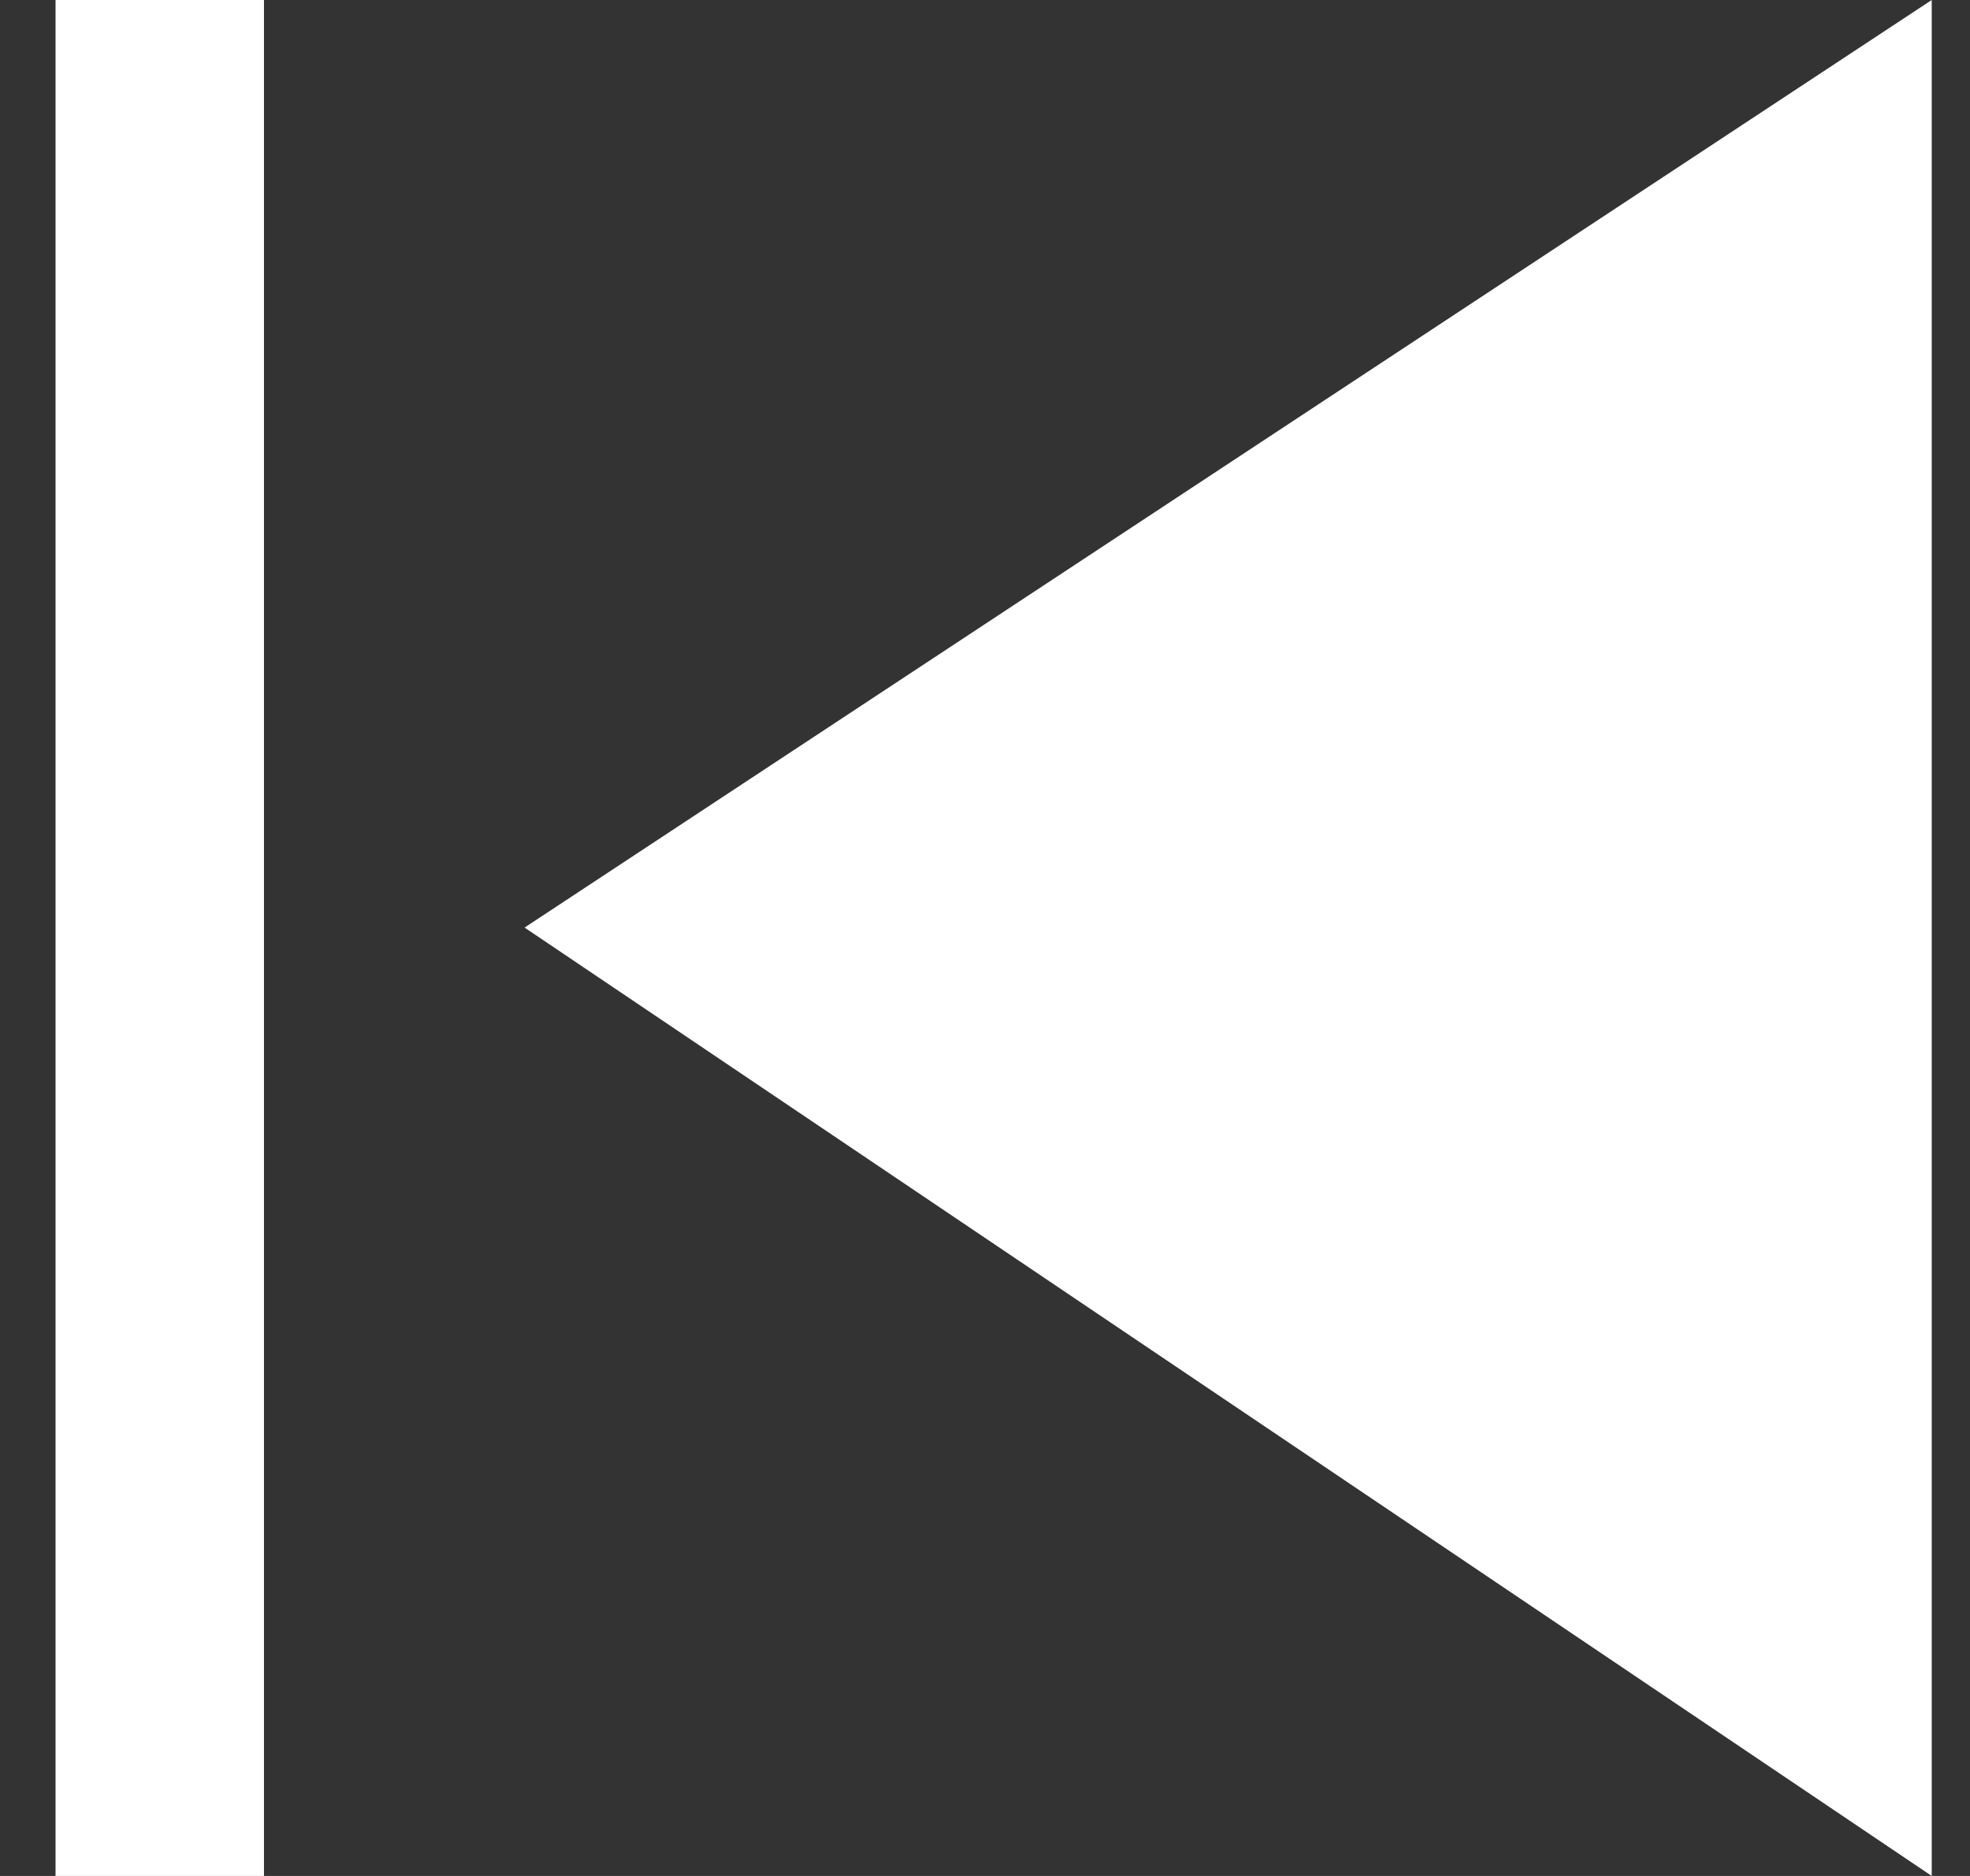 <svg width="21" height="20" viewBox="0 0 21 20" fill="none" xmlns="http://www.w3.org/2000/svg">
<rect x="0" y="0" width="21" height="20" fill="#333333" stroke="none"/>
<g clip-path="url(#clip0_622_4643)">
<path d="M0.592 20H2.814V0H0.592V20Z" fill="white"/>
<path d="M20.592 20V0L5.592 9.889L20.592 20Z" fill="white"/>
</g>
<defs>
<clipPath id="clip0_622_4643">
<rect width="20" height="20" fill="white" transform="matrix(-1 0 0 -1 20.592 20)"/>
</clipPath>
</defs>
</svg>
